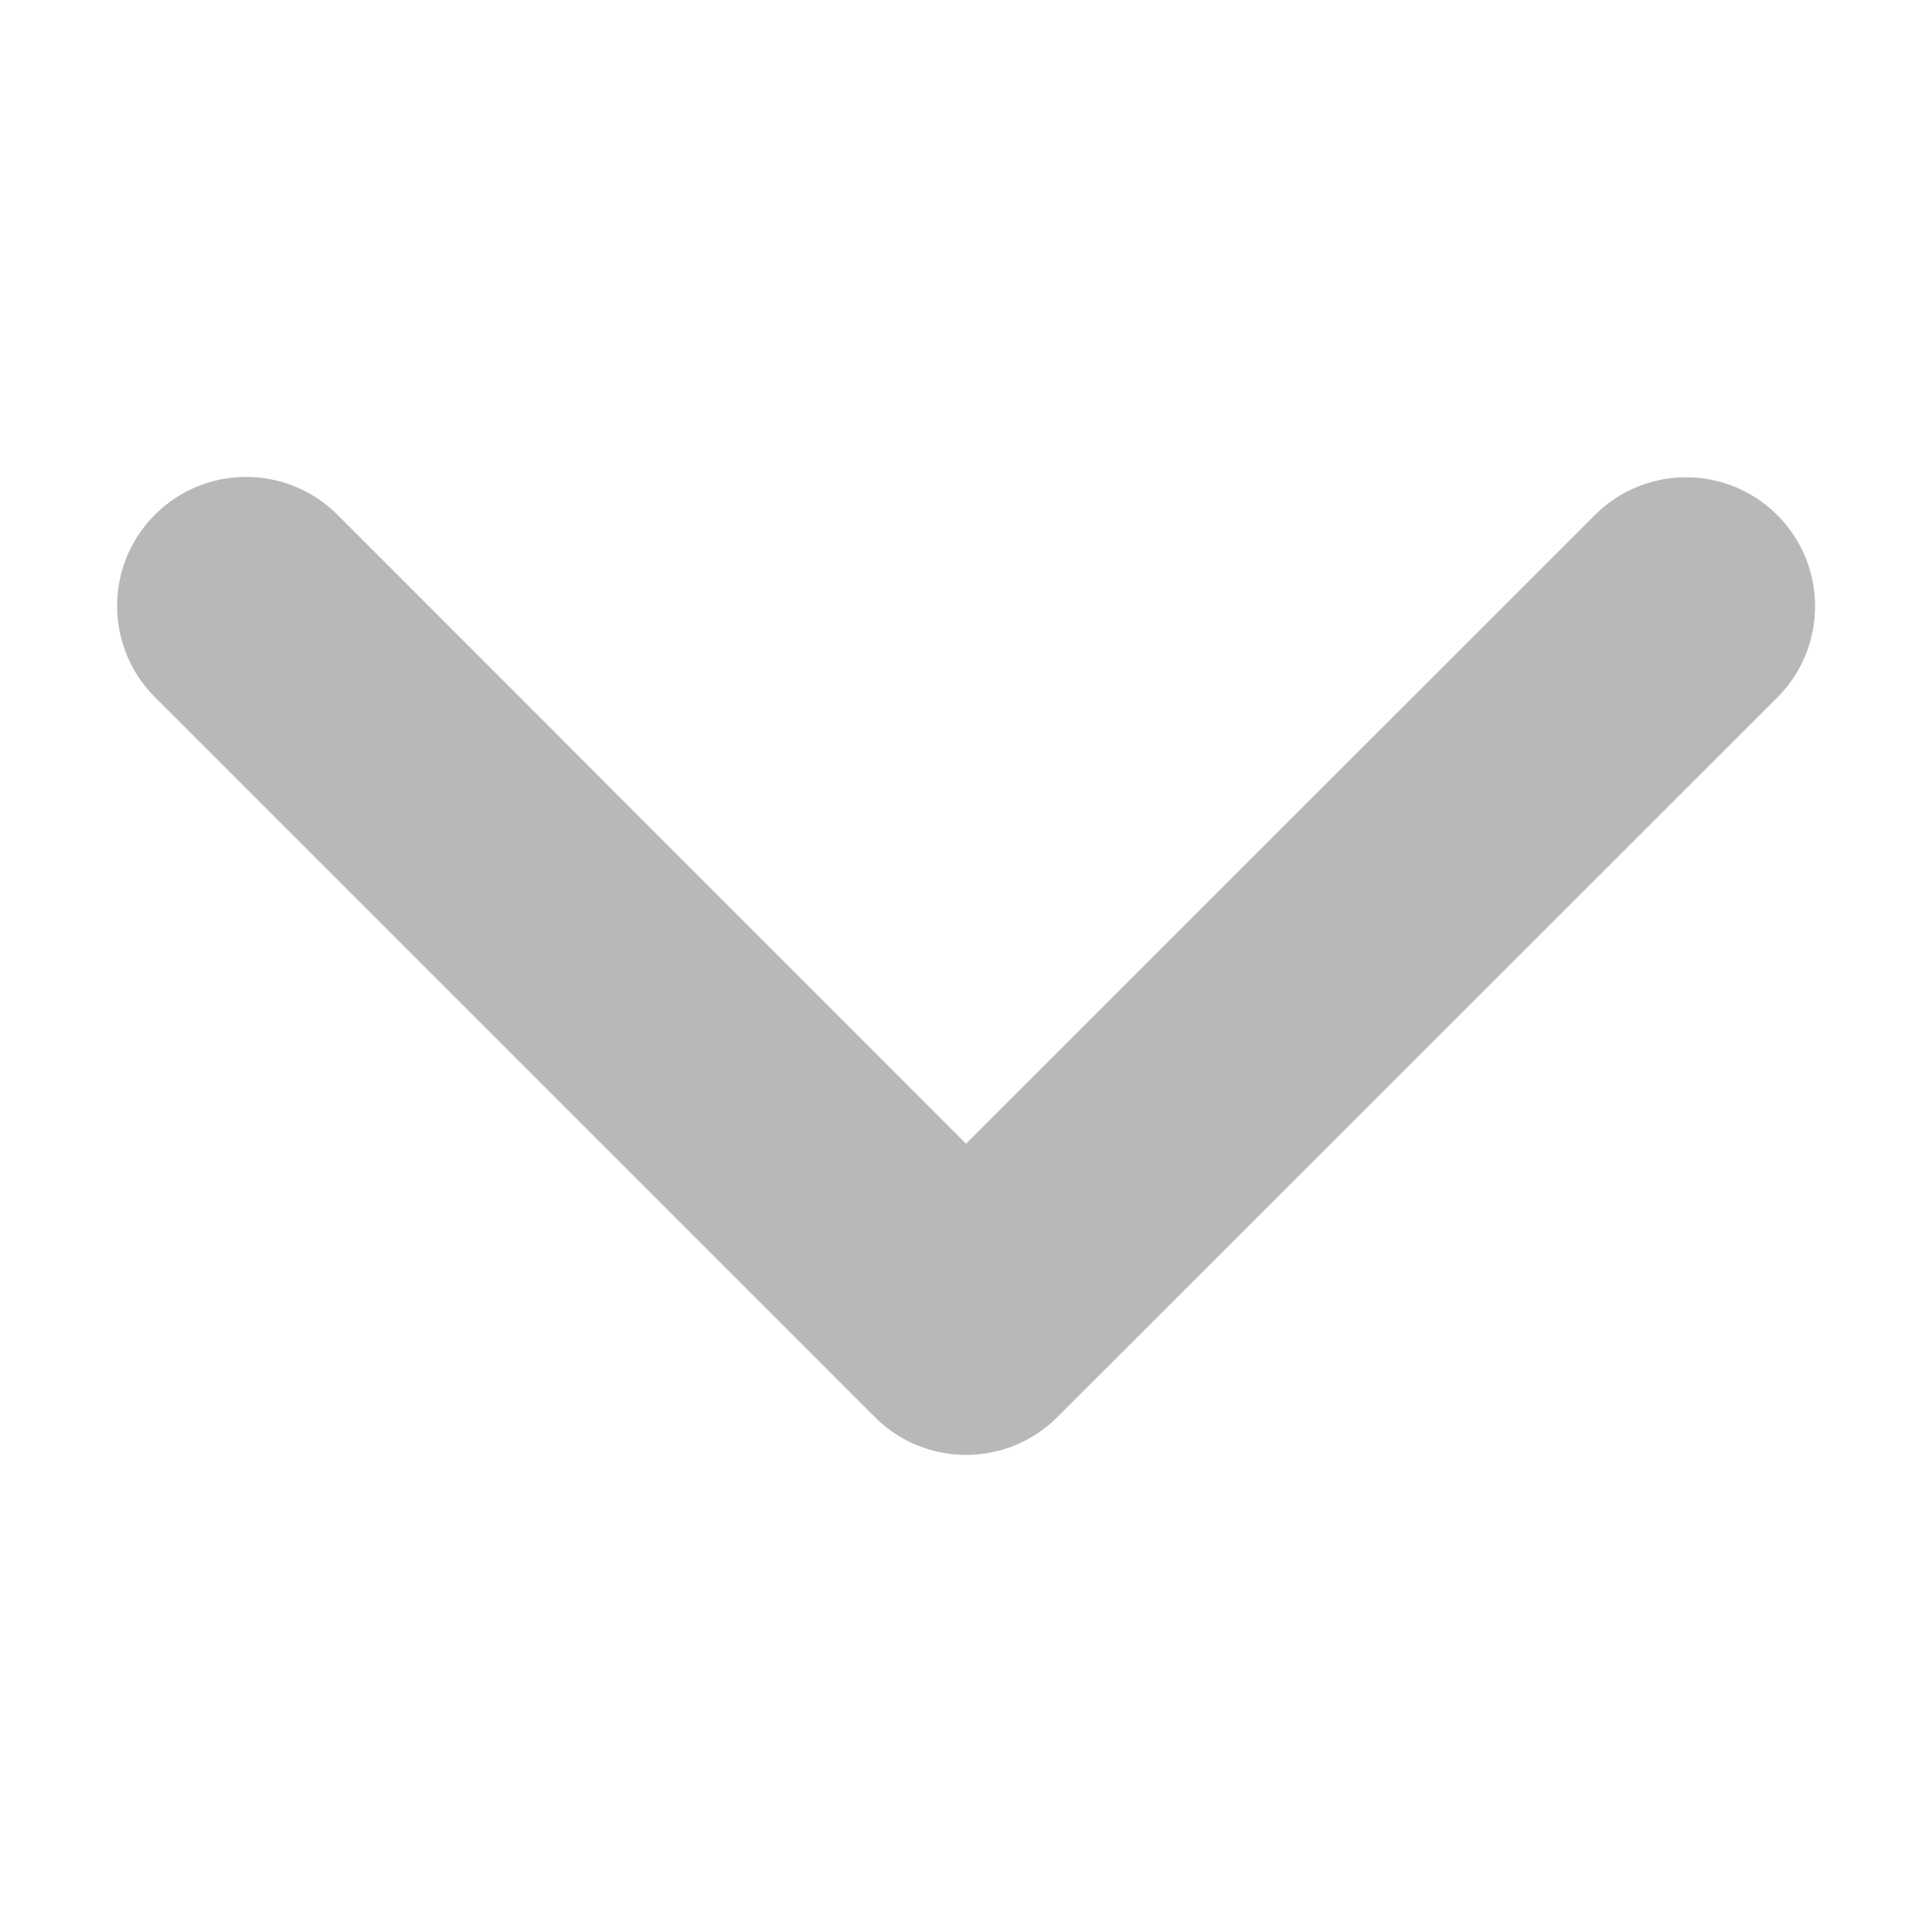 <?xml version="1.0" standalone="no"?><!DOCTYPE svg PUBLIC "-//W3C//DTD SVG 1.1//EN" "http://www.w3.org/Graphics/SVG/1.1/DTD/svg11.dtd"><svg t="1563531181913" class="icon" viewBox="0 0 1024 1024" version="1.1" xmlns="http://www.w3.org/2000/svg" p-id="3786" xmlns:xlink="http://www.w3.org/1999/xlink" width="200" height="200"><defs><style type="text/css"></style></defs><path d="M178.8 272.8c-26.7-26.7-70-26.7-96.7 0s-26.7 70 0 96.7l381.6 381.6c26.7 26.7 70 26.7 96.7 0L942 369.7c26.7-26.7 26.7-70 0-96.7-26.7-26.7-70-26.7-96.7 0L512 606.2 178.8 272.8z" fill="#B8B8B8" p-id="3787"></path></svg>